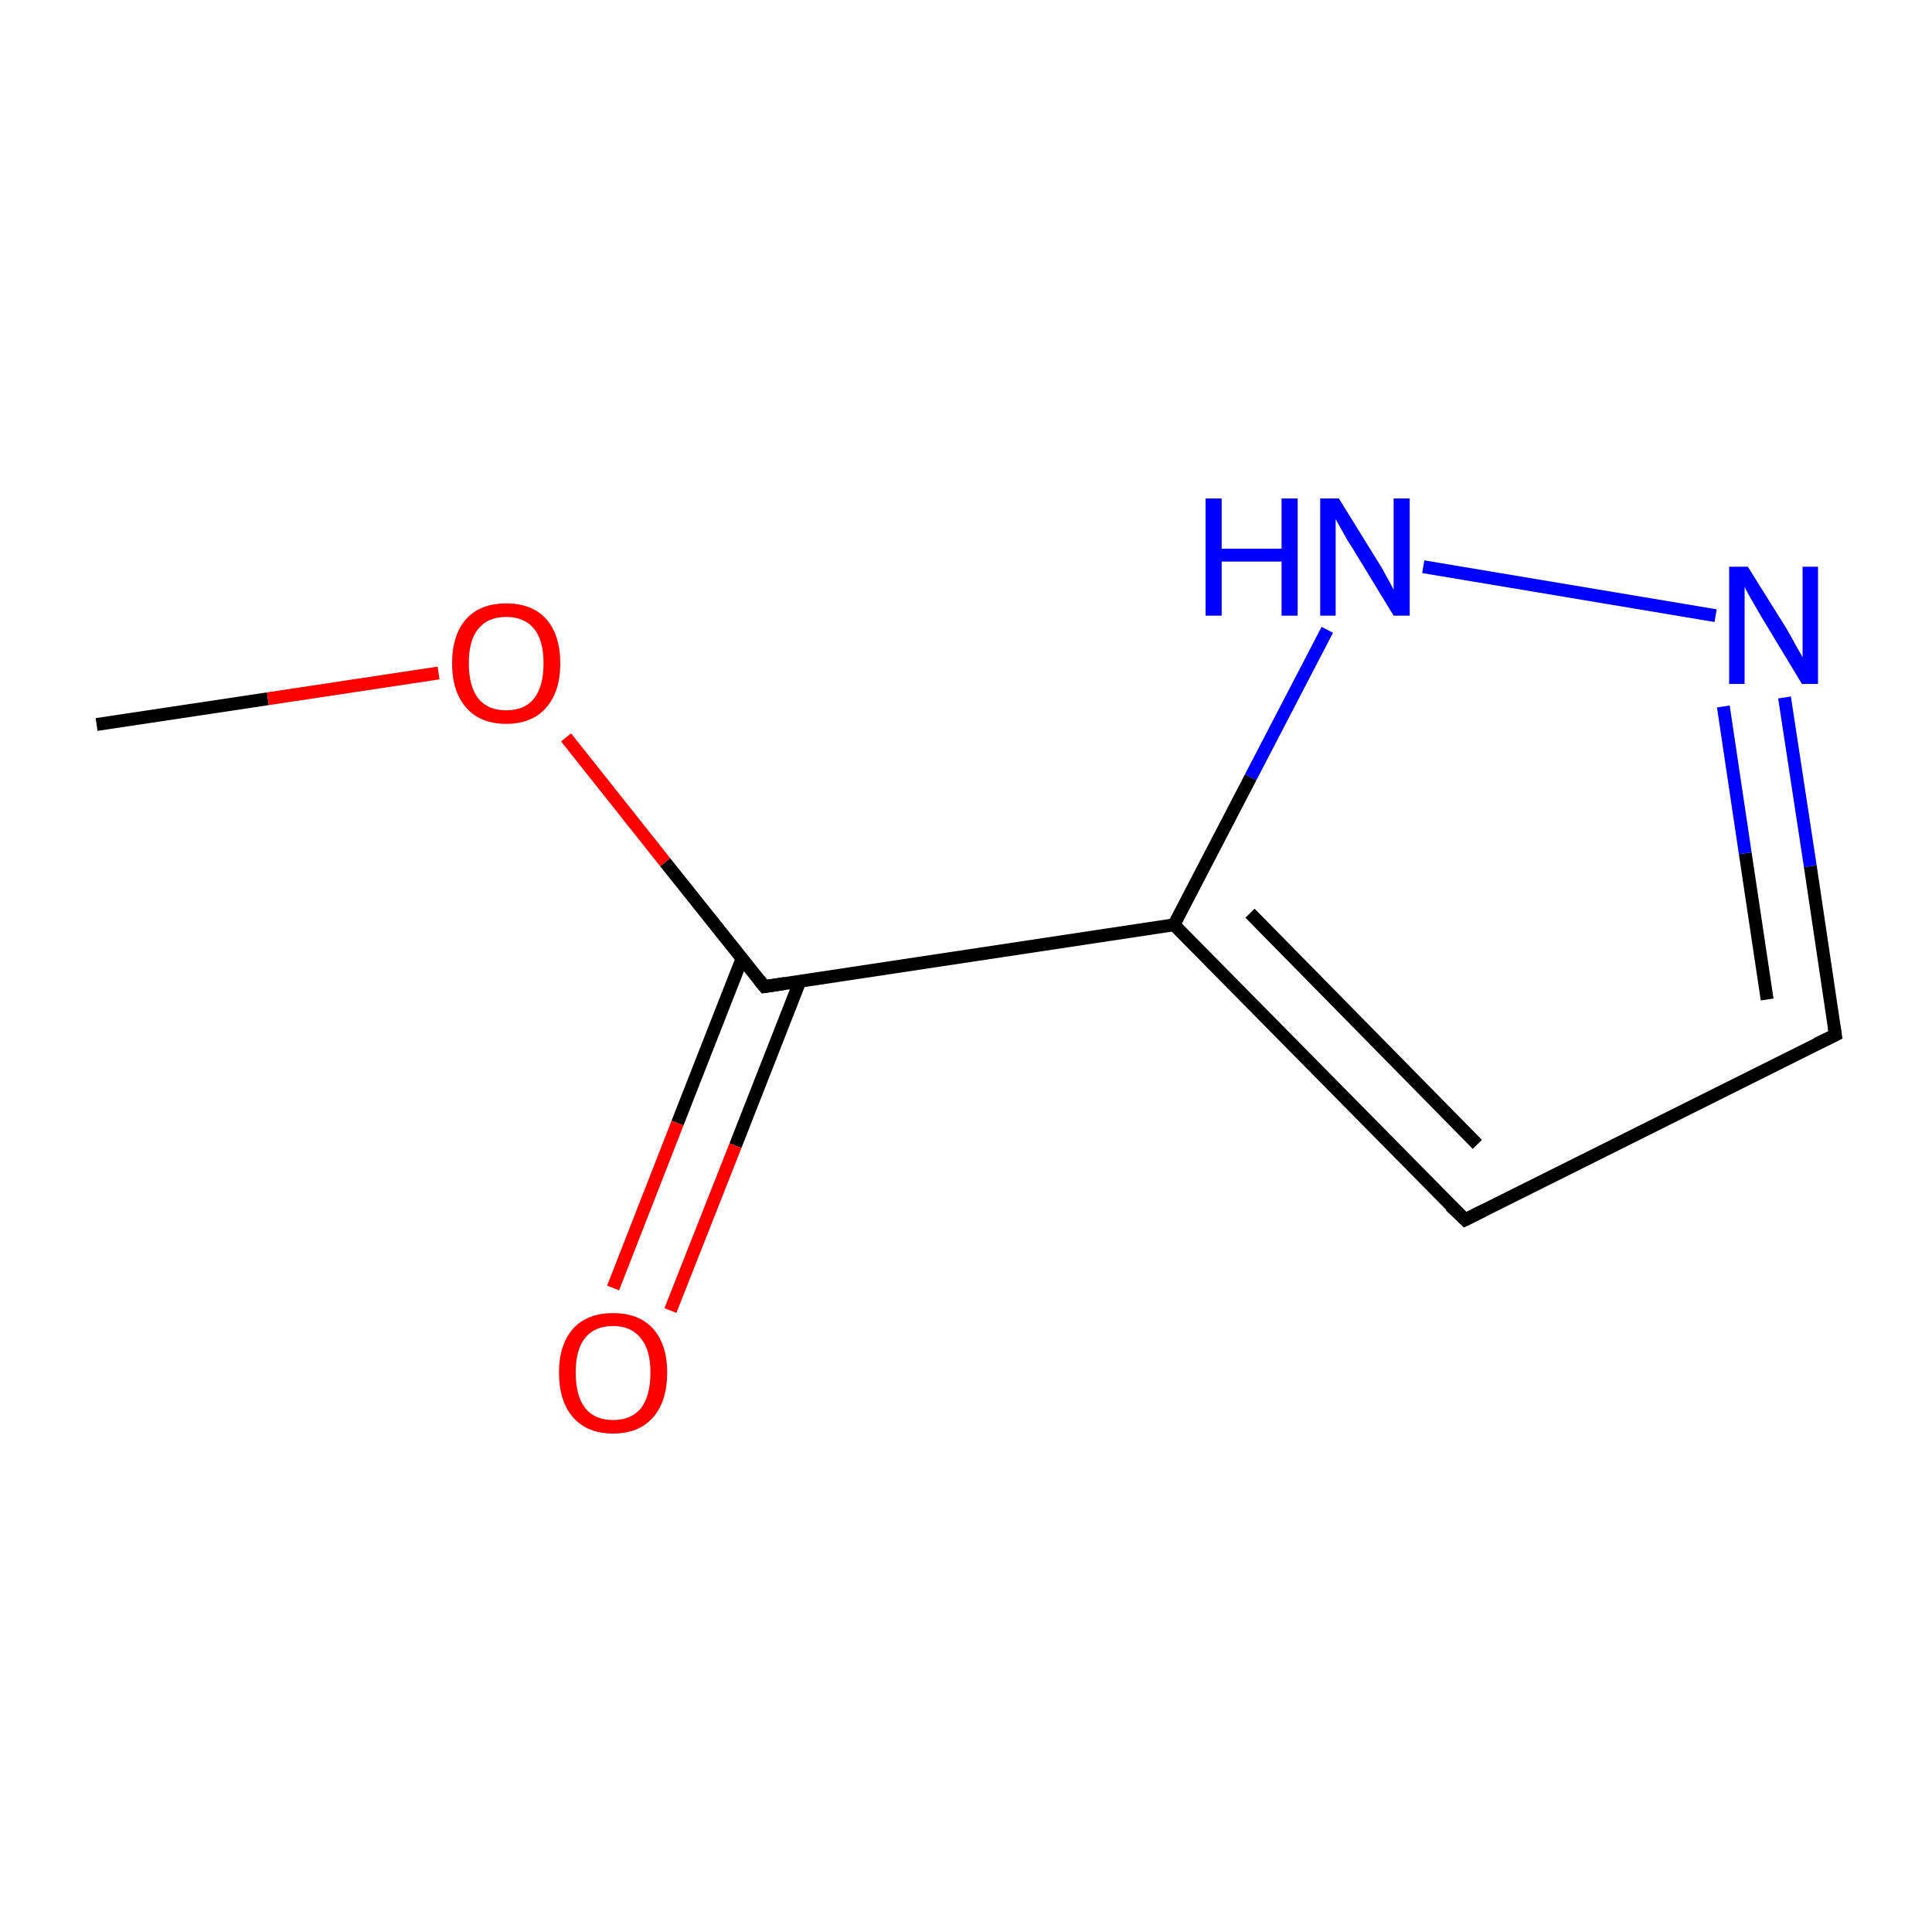 <?xml version='1.0' encoding='iso-8859-1'?>
<svg version='1.1' baseProfile='full'
              xmlns='http://www.w3.org/2000/svg'
                      xmlns:rdkit='http://www.rdkit.org/xml'
                      xmlns:xlink='http://www.w3.org/1999/xlink'
                  xml:space='preserve'
width='300px' height='300px' viewBox='0 0 300 300'>
<!-- END OF HEADER -->
<rect style='opacity:1.0;fill:#FFFFFF;stroke:none' width='300.0' height='300.0' x='0.0' y='0.0'> </rect>
<path class='bond-0 atom-0 atom-1' d='M 15.0,112.5 L 41.6,108.5' style='fill:none;fill-rule:evenodd;stroke:#000000;stroke-width:2.0px;stroke-linecap:butt;stroke-linejoin:miter;stroke-opacity:1' />
<path class='bond-0 atom-0 atom-1' d='M 41.6,108.5 L 68.1,104.5' style='fill:none;fill-rule:evenodd;stroke:#FF0000;stroke-width:2.0px;stroke-linecap:butt;stroke-linejoin:miter;stroke-opacity:1' />
<path class='bond-1 atom-1 atom-2' d='M 87.9,114.5 L 103.3,133.9' style='fill:none;fill-rule:evenodd;stroke:#FF0000;stroke-width:2.0px;stroke-linecap:butt;stroke-linejoin:miter;stroke-opacity:1' />
<path class='bond-1 atom-1 atom-2' d='M 103.3,133.9 L 118.7,153.2' style='fill:none;fill-rule:evenodd;stroke:#000000;stroke-width:2.0px;stroke-linecap:butt;stroke-linejoin:miter;stroke-opacity:1' />
<path class='bond-2 atom-2 atom-3' d='M 115.2,148.9 L 105.2,174.4' style='fill:none;fill-rule:evenodd;stroke:#000000;stroke-width:2.0px;stroke-linecap:butt;stroke-linejoin:miter;stroke-opacity:1' />
<path class='bond-2 atom-2 atom-3' d='M 105.2,174.4 L 95.2,200.0' style='fill:none;fill-rule:evenodd;stroke:#FF0000;stroke-width:2.0px;stroke-linecap:butt;stroke-linejoin:miter;stroke-opacity:1' />
<path class='bond-2 atom-2 atom-3' d='M 124.2,152.4 L 114.2,177.9' style='fill:none;fill-rule:evenodd;stroke:#000000;stroke-width:2.0px;stroke-linecap:butt;stroke-linejoin:miter;stroke-opacity:1' />
<path class='bond-2 atom-2 atom-3' d='M 114.2,177.9 L 104.1,203.5' style='fill:none;fill-rule:evenodd;stroke:#FF0000;stroke-width:2.0px;stroke-linecap:butt;stroke-linejoin:miter;stroke-opacity:1' />
<path class='bond-3 atom-2 atom-4' d='M 118.7,153.2 L 182.3,143.6' style='fill:none;fill-rule:evenodd;stroke:#000000;stroke-width:2.0px;stroke-linecap:butt;stroke-linejoin:miter;stroke-opacity:1' />
<path class='bond-4 atom-4 atom-5' d='M 182.3,143.6 L 227.5,189.4' style='fill:none;fill-rule:evenodd;stroke:#000000;stroke-width:2.0px;stroke-linecap:butt;stroke-linejoin:miter;stroke-opacity:1' />
<path class='bond-4 atom-4 atom-5' d='M 194.1,141.8 L 229.4,177.7' style='fill:none;fill-rule:evenodd;stroke:#000000;stroke-width:2.0px;stroke-linecap:butt;stroke-linejoin:miter;stroke-opacity:1' />
<path class='bond-5 atom-5 atom-6' d='M 227.5,189.4 L 285.0,160.7' style='fill:none;fill-rule:evenodd;stroke:#000000;stroke-width:2.0px;stroke-linecap:butt;stroke-linejoin:miter;stroke-opacity:1' />
<path class='bond-6 atom-6 atom-7' d='M 285.0,160.7 L 281.1,134.5' style='fill:none;fill-rule:evenodd;stroke:#000000;stroke-width:2.0px;stroke-linecap:butt;stroke-linejoin:miter;stroke-opacity:1' />
<path class='bond-6 atom-6 atom-7' d='M 281.1,134.5 L 277.1,108.3' style='fill:none;fill-rule:evenodd;stroke:#0000FF;stroke-width:2.0px;stroke-linecap:butt;stroke-linejoin:miter;stroke-opacity:1' />
<path class='bond-6 atom-6 atom-7' d='M 274.4,155.2 L 271.0,132.5' style='fill:none;fill-rule:evenodd;stroke:#000000;stroke-width:2.0px;stroke-linecap:butt;stroke-linejoin:miter;stroke-opacity:1' />
<path class='bond-6 atom-6 atom-7' d='M 271.0,132.5 L 267.6,109.7' style='fill:none;fill-rule:evenodd;stroke:#0000FF;stroke-width:2.0px;stroke-linecap:butt;stroke-linejoin:miter;stroke-opacity:1' />
<path class='bond-7 atom-7 atom-8' d='M 266.4,95.6 L 221.0,88.0' style='fill:none;fill-rule:evenodd;stroke:#0000FF;stroke-width:2.0px;stroke-linecap:butt;stroke-linejoin:miter;stroke-opacity:1' />
<path class='bond-8 atom-8 atom-4' d='M 206.1,97.8 L 194.2,120.7' style='fill:none;fill-rule:evenodd;stroke:#0000FF;stroke-width:2.0px;stroke-linecap:butt;stroke-linejoin:miter;stroke-opacity:1' />
<path class='bond-8 atom-8 atom-4' d='M 194.2,120.7 L 182.3,143.6' style='fill:none;fill-rule:evenodd;stroke:#000000;stroke-width:2.0px;stroke-linecap:butt;stroke-linejoin:miter;stroke-opacity:1' />
<path d='M 117.9,152.2 L 118.7,153.2 L 121.9,152.7' style='fill:none;stroke:#000000;stroke-width:2.0px;stroke-linecap:butt;stroke-linejoin:miter;stroke-miterlimit:10;stroke-opacity:1;' />
<path d='M 225.2,187.2 L 227.5,189.4 L 230.3,188.0' style='fill:none;stroke:#000000;stroke-width:2.0px;stroke-linecap:butt;stroke-linejoin:miter;stroke-miterlimit:10;stroke-opacity:1;' />
<path d='M 282.1,162.1 L 285.0,160.7 L 284.8,159.4' style='fill:none;stroke:#000000;stroke-width:2.0px;stroke-linecap:butt;stroke-linejoin:miter;stroke-miterlimit:10;stroke-opacity:1;' />
<path class='atom-1' d='M 70.2 103.0
Q 70.2 98.6, 72.4 96.1
Q 74.6 93.7, 78.6 93.7
Q 82.6 93.7, 84.8 96.1
Q 87.0 98.6, 87.0 103.0
Q 87.0 107.4, 84.8 109.9
Q 82.6 112.4, 78.6 112.4
Q 74.6 112.4, 72.4 109.9
Q 70.2 107.4, 70.2 103.0
M 78.6 110.3
Q 81.4 110.3, 82.9 108.5
Q 84.4 106.6, 84.4 103.0
Q 84.4 99.4, 82.9 97.6
Q 81.4 95.8, 78.6 95.8
Q 75.8 95.8, 74.3 97.6
Q 72.8 99.4, 72.8 103.0
Q 72.8 106.6, 74.3 108.5
Q 75.8 110.3, 78.6 110.3
' fill='#FF0000'/>
<path class='atom-3' d='M 86.8 213.1
Q 86.8 208.8, 89.0 206.3
Q 91.2 203.9, 95.2 203.9
Q 99.2 203.9, 101.4 206.3
Q 103.6 208.8, 103.6 213.1
Q 103.6 217.6, 101.4 220.1
Q 99.2 222.6, 95.2 222.6
Q 91.2 222.6, 89.0 220.1
Q 86.8 217.6, 86.8 213.1
M 95.2 220.5
Q 98.0 220.5, 99.5 218.7
Q 101.0 216.8, 101.0 213.1
Q 101.0 209.6, 99.5 207.8
Q 98.0 205.9, 95.2 205.9
Q 92.4 205.9, 90.9 207.7
Q 89.4 209.5, 89.4 213.1
Q 89.4 216.8, 90.9 218.7
Q 92.4 220.5, 95.2 220.5
' fill='#FF0000'/>
<path class='atom-7' d='M 271.4 88.0
L 277.4 97.6
Q 278.0 98.6, 278.9 100.3
Q 279.9 102.0, 279.9 102.1
L 279.9 88.0
L 282.3 88.0
L 282.3 106.2
L 279.8 106.2
L 273.4 95.6
Q 272.7 94.4, 271.9 93.0
Q 271.1 91.6, 270.9 91.1
L 270.9 106.2
L 268.5 106.2
L 268.5 88.0
L 271.4 88.0
' fill='#0000FF'/>
<path class='atom-8' d='M 187.2 77.4
L 189.7 77.4
L 189.7 85.2
L 199.0 85.2
L 199.0 77.4
L 201.5 77.4
L 201.5 95.6
L 199.0 95.6
L 199.0 87.2
L 189.7 87.2
L 189.7 95.6
L 187.2 95.6
L 187.2 77.4
' fill='#0000FF'/>
<path class='atom-8' d='M 207.9 77.4
L 213.9 87.1
Q 214.5 88.0, 215.4 89.7
Q 216.4 91.5, 216.4 91.6
L 216.4 77.4
L 218.9 77.4
L 218.9 95.6
L 216.4 95.6
L 210.0 85.1
Q 209.2 83.9, 208.4 82.4
Q 207.6 81.0, 207.4 80.6
L 207.4 95.6
L 205.0 95.6
L 205.0 77.4
L 207.9 77.4
' fill='#0000FF'/>
</svg>
